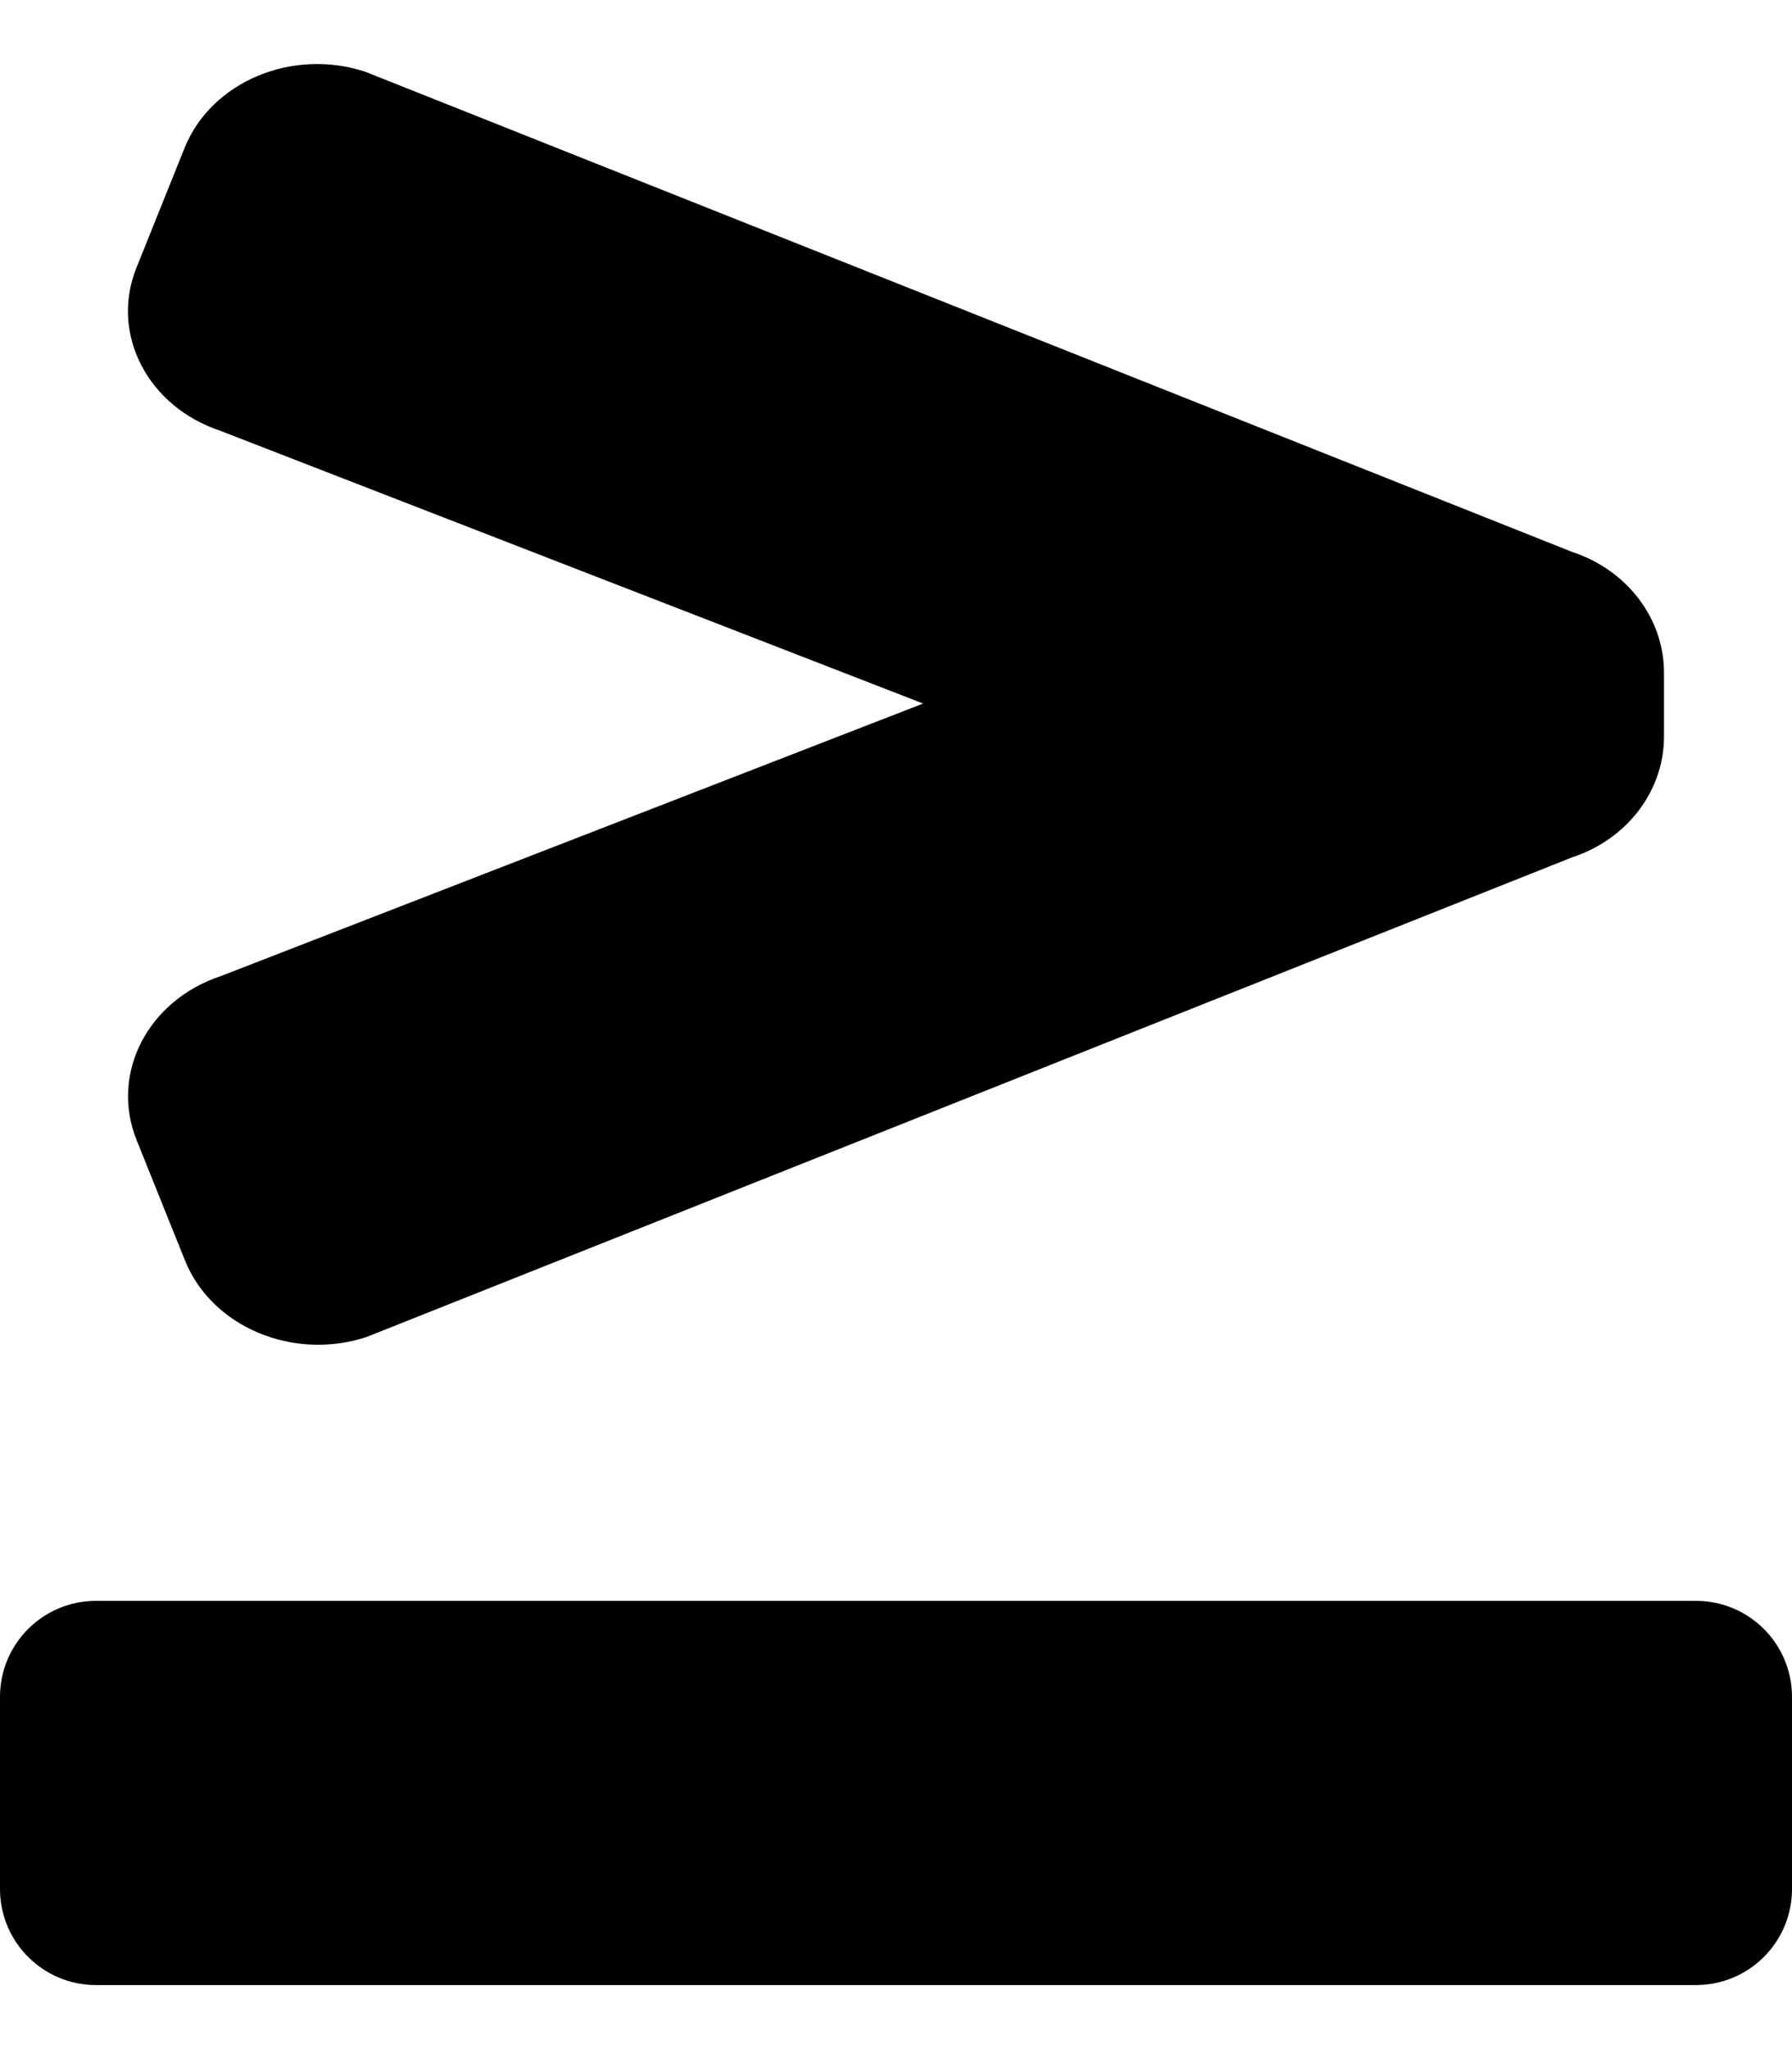 <!-- Generated by IcoMoon.io -->
<svg version="1.1" xmlns="http://www.w3.org/2000/svg" width="28" height="32" viewBox="0 0 28 32">
<title>greater-than-equal-solid</title>
<path d="M3.451 6.731l10.973 4.256-10.965 4.253c-1.149 0.377-1.742 1.524-1.325 2.563l0.756 1.88c0.417 1.038 1.687 1.574 2.836 1.197l18.838-7.491c0.861-0.283 1.436-1.038 1.436-1.886v-0.998c0-0.848-0.576-1.603-1.436-1.886l-18.858-7.499c-1.143-0.375-2.407 0.158-2.822 1.191l-0.752 1.87c-0.415 1.033 0.176 2.174 1.319 2.549zM26.5 25h-25c-0.828 0-1.5 0.671-1.5 1.5v3c0 0.828 0.672 1.5 1.5 1.5h25c0.828 0 1.5-0.672 1.5-1.5v-3c0-0.829-0.672-1.5-1.5-1.5z"></path>
</svg>
